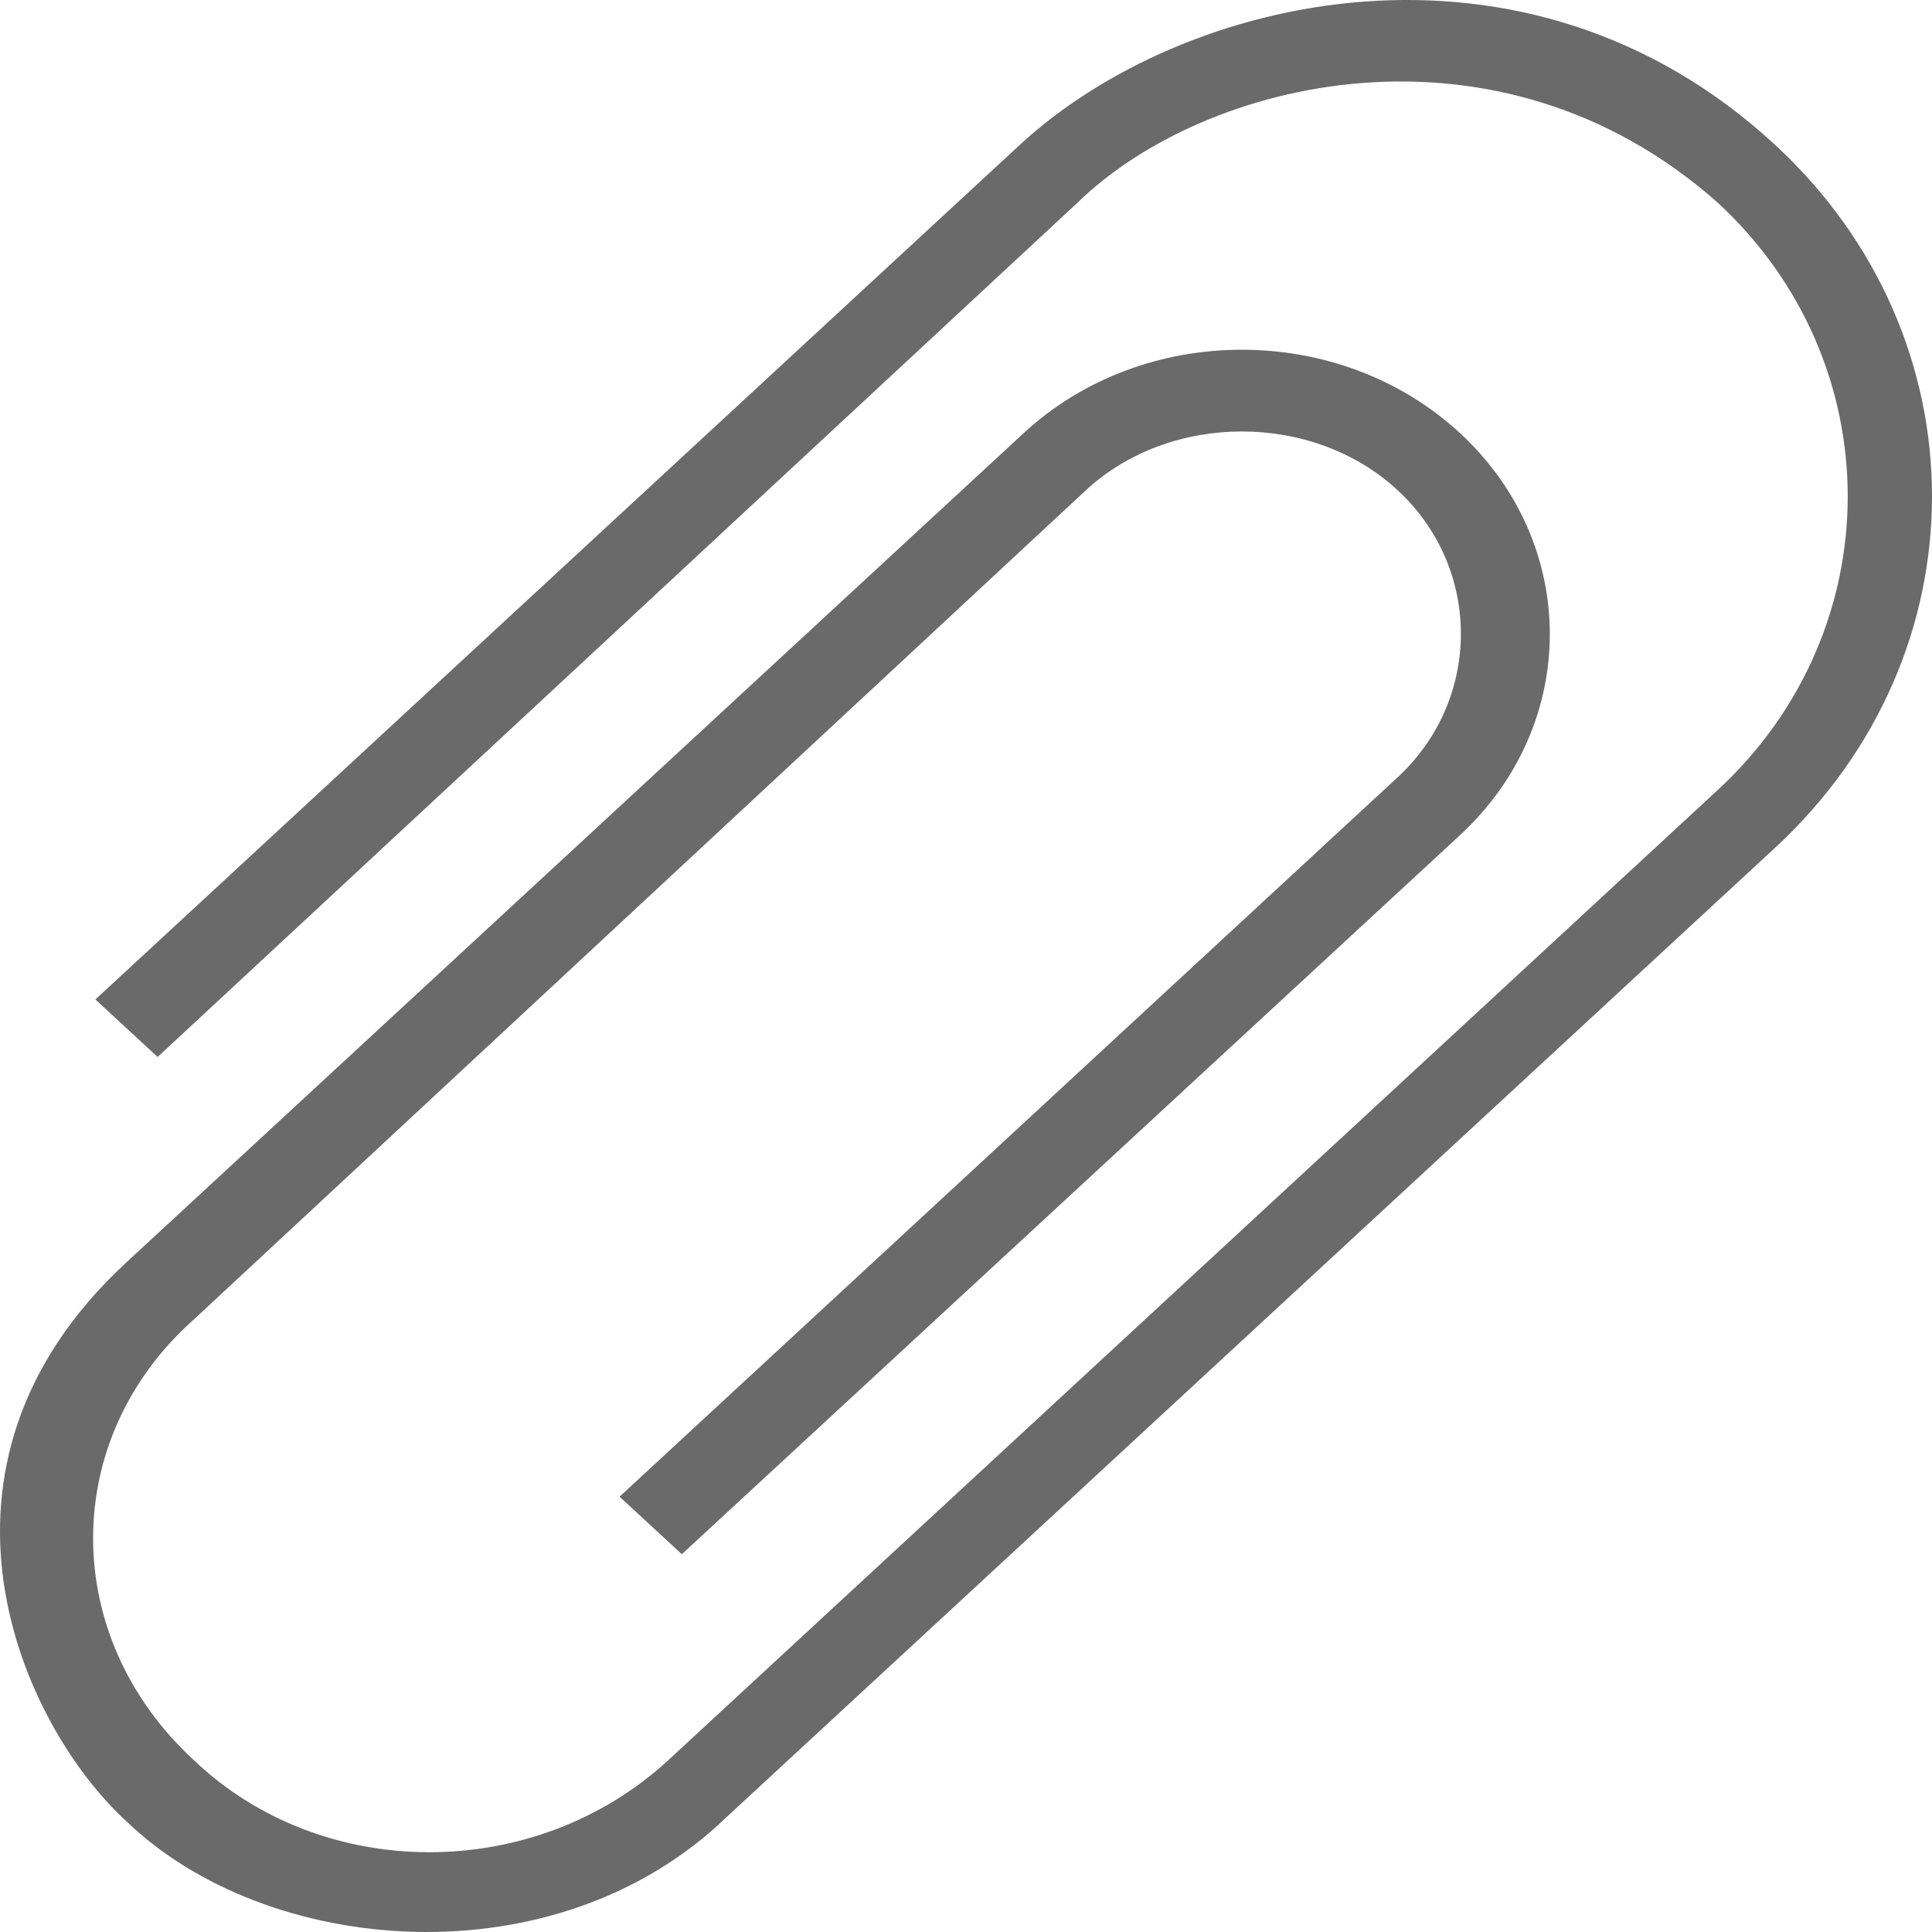 <svg width="22" height="22" viewBox="0 0 22 22" fill="none" xmlns="http://www.w3.org/2000/svg">
<path d="M8.272 20.693L20.215 9.652C22.595 7.452 22.595 3.851 20.215 1.651C17.36 -0.989 13.464 -0.064 11.611 1.651L1.086 11.381L1.795 12.036L12.271 2.307C13.718 0.897 17.052 0.084 19.559 2.307C21.534 4.13 21.534 7.174 19.559 8.997L7.617 20.037C6.097 21.443 3.667 21.443 2.201 20.037C0.68 18.632 0.68 16.387 2.201 15.031L12.368 5.58C13.332 4.691 14.95 4.691 15.913 5.58C16.876 6.469 16.876 7.964 15.913 8.853L7.055 17.043L7.764 17.698L16.622 9.513C17.99 8.251 17.99 6.191 16.622 4.929C15.253 3.667 13.028 3.667 11.66 4.929L1.438 14.376C-1.094 16.715 0.25 19.651 1.438 20.738C3.037 22.282 6.326 22.57 8.272 20.693Z" fill="#6A6A6A"/>
</svg>
